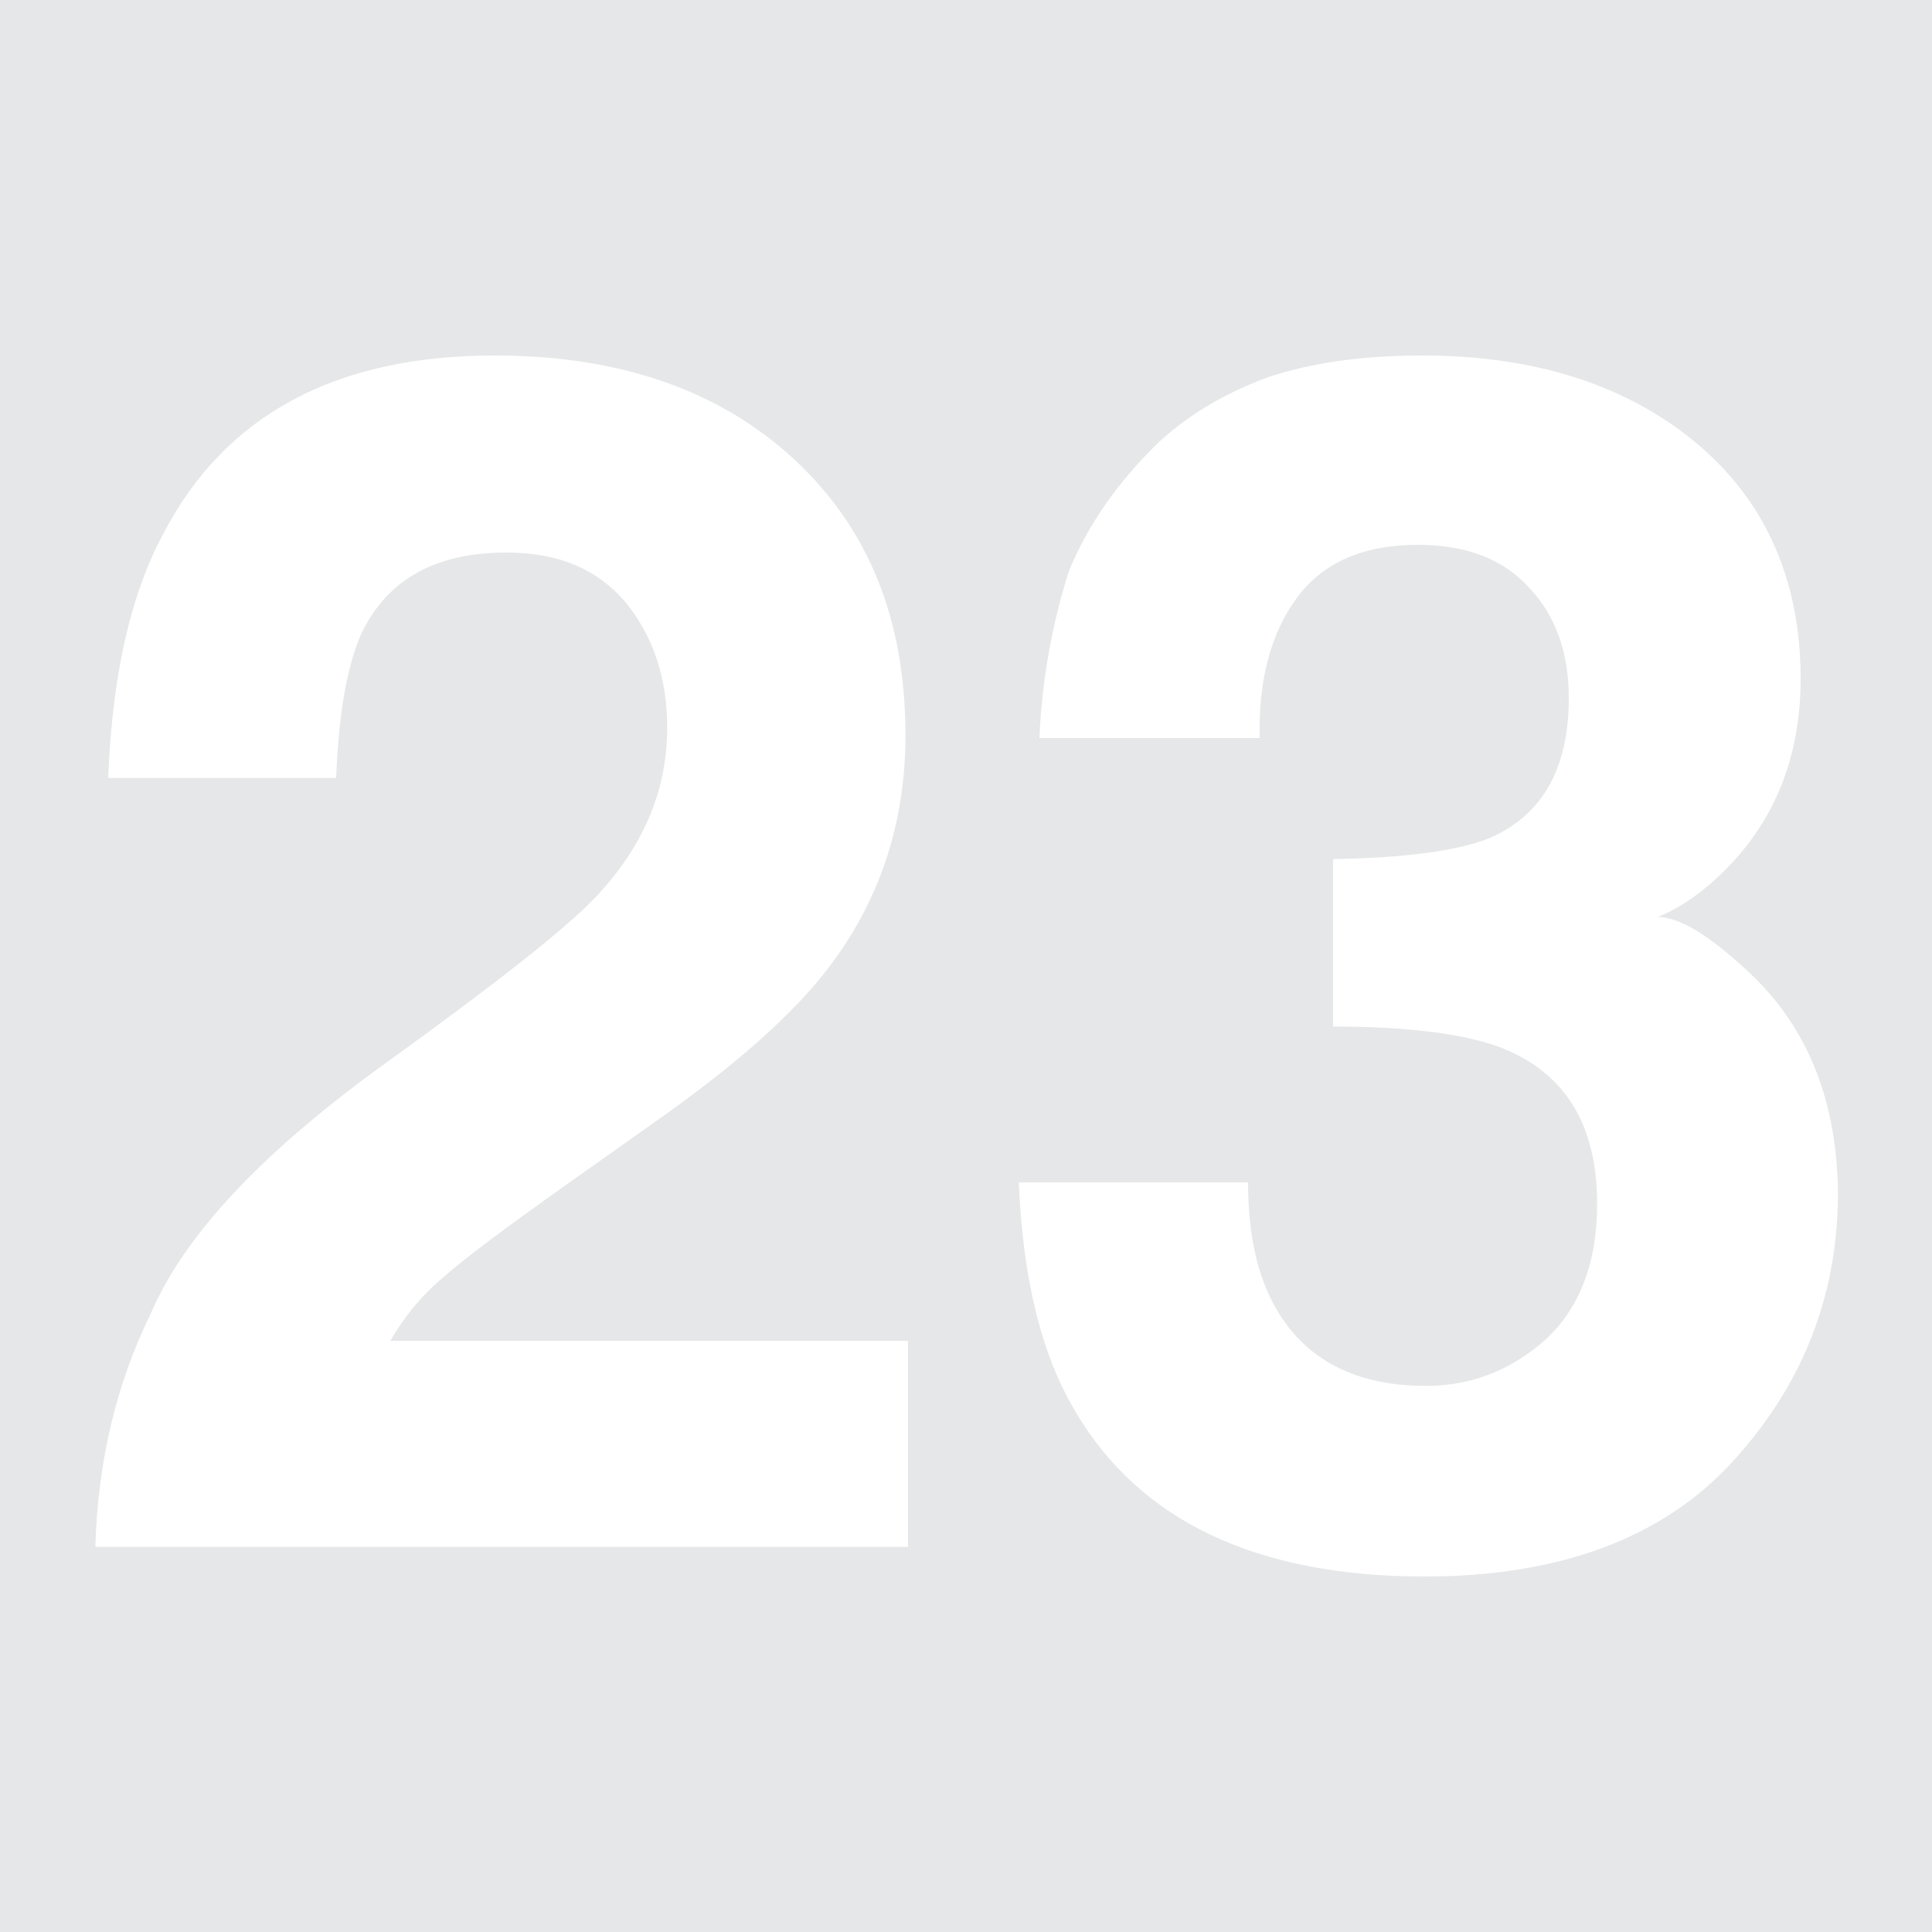 <?xml version="1.0" encoding="utf-8"?>
<!-- Generator: Adobe Illustrator 19.2.1, SVG Export Plug-In . SVG Version: 6.00 Build 0)  -->
<!DOCTYPE svg PUBLIC "-//W3C//DTD SVG 1.1//EN" "http://www.w3.org/Graphics/SVG/1.1/DTD/svg11.dtd">
<svg version="1.1" id="Layer_1" xmlns="http://www.w3.org/2000/svg" xmlns:xlink="http://www.w3.org/1999/xlink" x="0px" y="0px"
	 viewBox="0 0 150 150" style="enable-background:new 0 0 150 150;" xml:space="preserve">
<style type="text/css">
	.st0{fill:#E6E7E8;}
</style>
<path class="st0" d="M0,0v150h150V0H0z M70.4,120.1h-63c0.2-6.6,1.6-12.6,4.3-18.1c2.6-6.1,8.7-12.6,18.3-19.5
	c8.3-6,13.7-10.2,16.2-12.8c3.8-4,5.6-8.4,5.6-13.2c0-3.9-1.1-7.1-3.2-9.7c-2.2-2.6-5.2-3.9-9.3-3.9c-5.5,0-9.2,2.1-11.2,6.2
	c-1.1,2.4-1.8,6.1-2,11.3H8.4c0.3-7.8,1.7-14.2,4.3-19c4.8-9.2,13.4-13.8,25.7-13.8c9.7,0,17.5,2.7,23.3,8.1
	c5.8,5.4,8.6,12.5,8.6,21.4c0,6.8-2,12.9-6.1,18.2C61.5,78.8,57.1,82.7,51,87l-7.2,5.1c-4.5,3.2-7.6,5.5-9.3,7
	c-1.7,1.4-3.1,3.1-4.2,5h40.2V120.1z M134.5,113.5c-5.4,5.9-13.4,8.9-23.9,8.9c-13,0-22.1-4.3-27.1-12.8c-2.7-4.5-4.1-10.5-4.4-17.8
	h17.8c0,3.7,0.6,6.7,1.8,9.1c2.2,4.4,6.2,6.7,12,6.7c3.5,0,6.6-1.2,9.3-3.6c2.6-2.4,4-5.9,4-10.5c0-6.1-2.4-10.1-7.3-12.1
	c-2.8-1.1-7.2-1.7-13.2-1.7V66.7c5.9-0.1,10-0.7,12.3-1.7c4-1.8,6-5.4,6-10.8c0-3.5-1-6.4-3.1-8.6c-2-2.2-4.9-3.3-8.6-3.3
	c-4.3,0-7.4,1.4-9.4,4.1c-2,2.7-3,6.3-2.9,10.9H80.7c0.2-4.6,1-8.9,2.3-13c1.5-3.6,3.8-6.9,7-10c2.4-2.2,5.2-3.8,8.4-5
	c3.3-1.1,7.2-1.7,12-1.7c8.8,0,15.9,2.3,21.3,6.8s8.1,10.7,8.1,18.3c0,5.4-1.6,10-4.8,13.7c-2,2.3-4.1,3.9-6.3,4.8
	c1.7,0,4,1.4,7.1,4.3c4.6,4.3,6.9,10.1,6.9,17.5C142.6,100.8,139.9,107.6,134.5,113.5z"/>
</svg>

